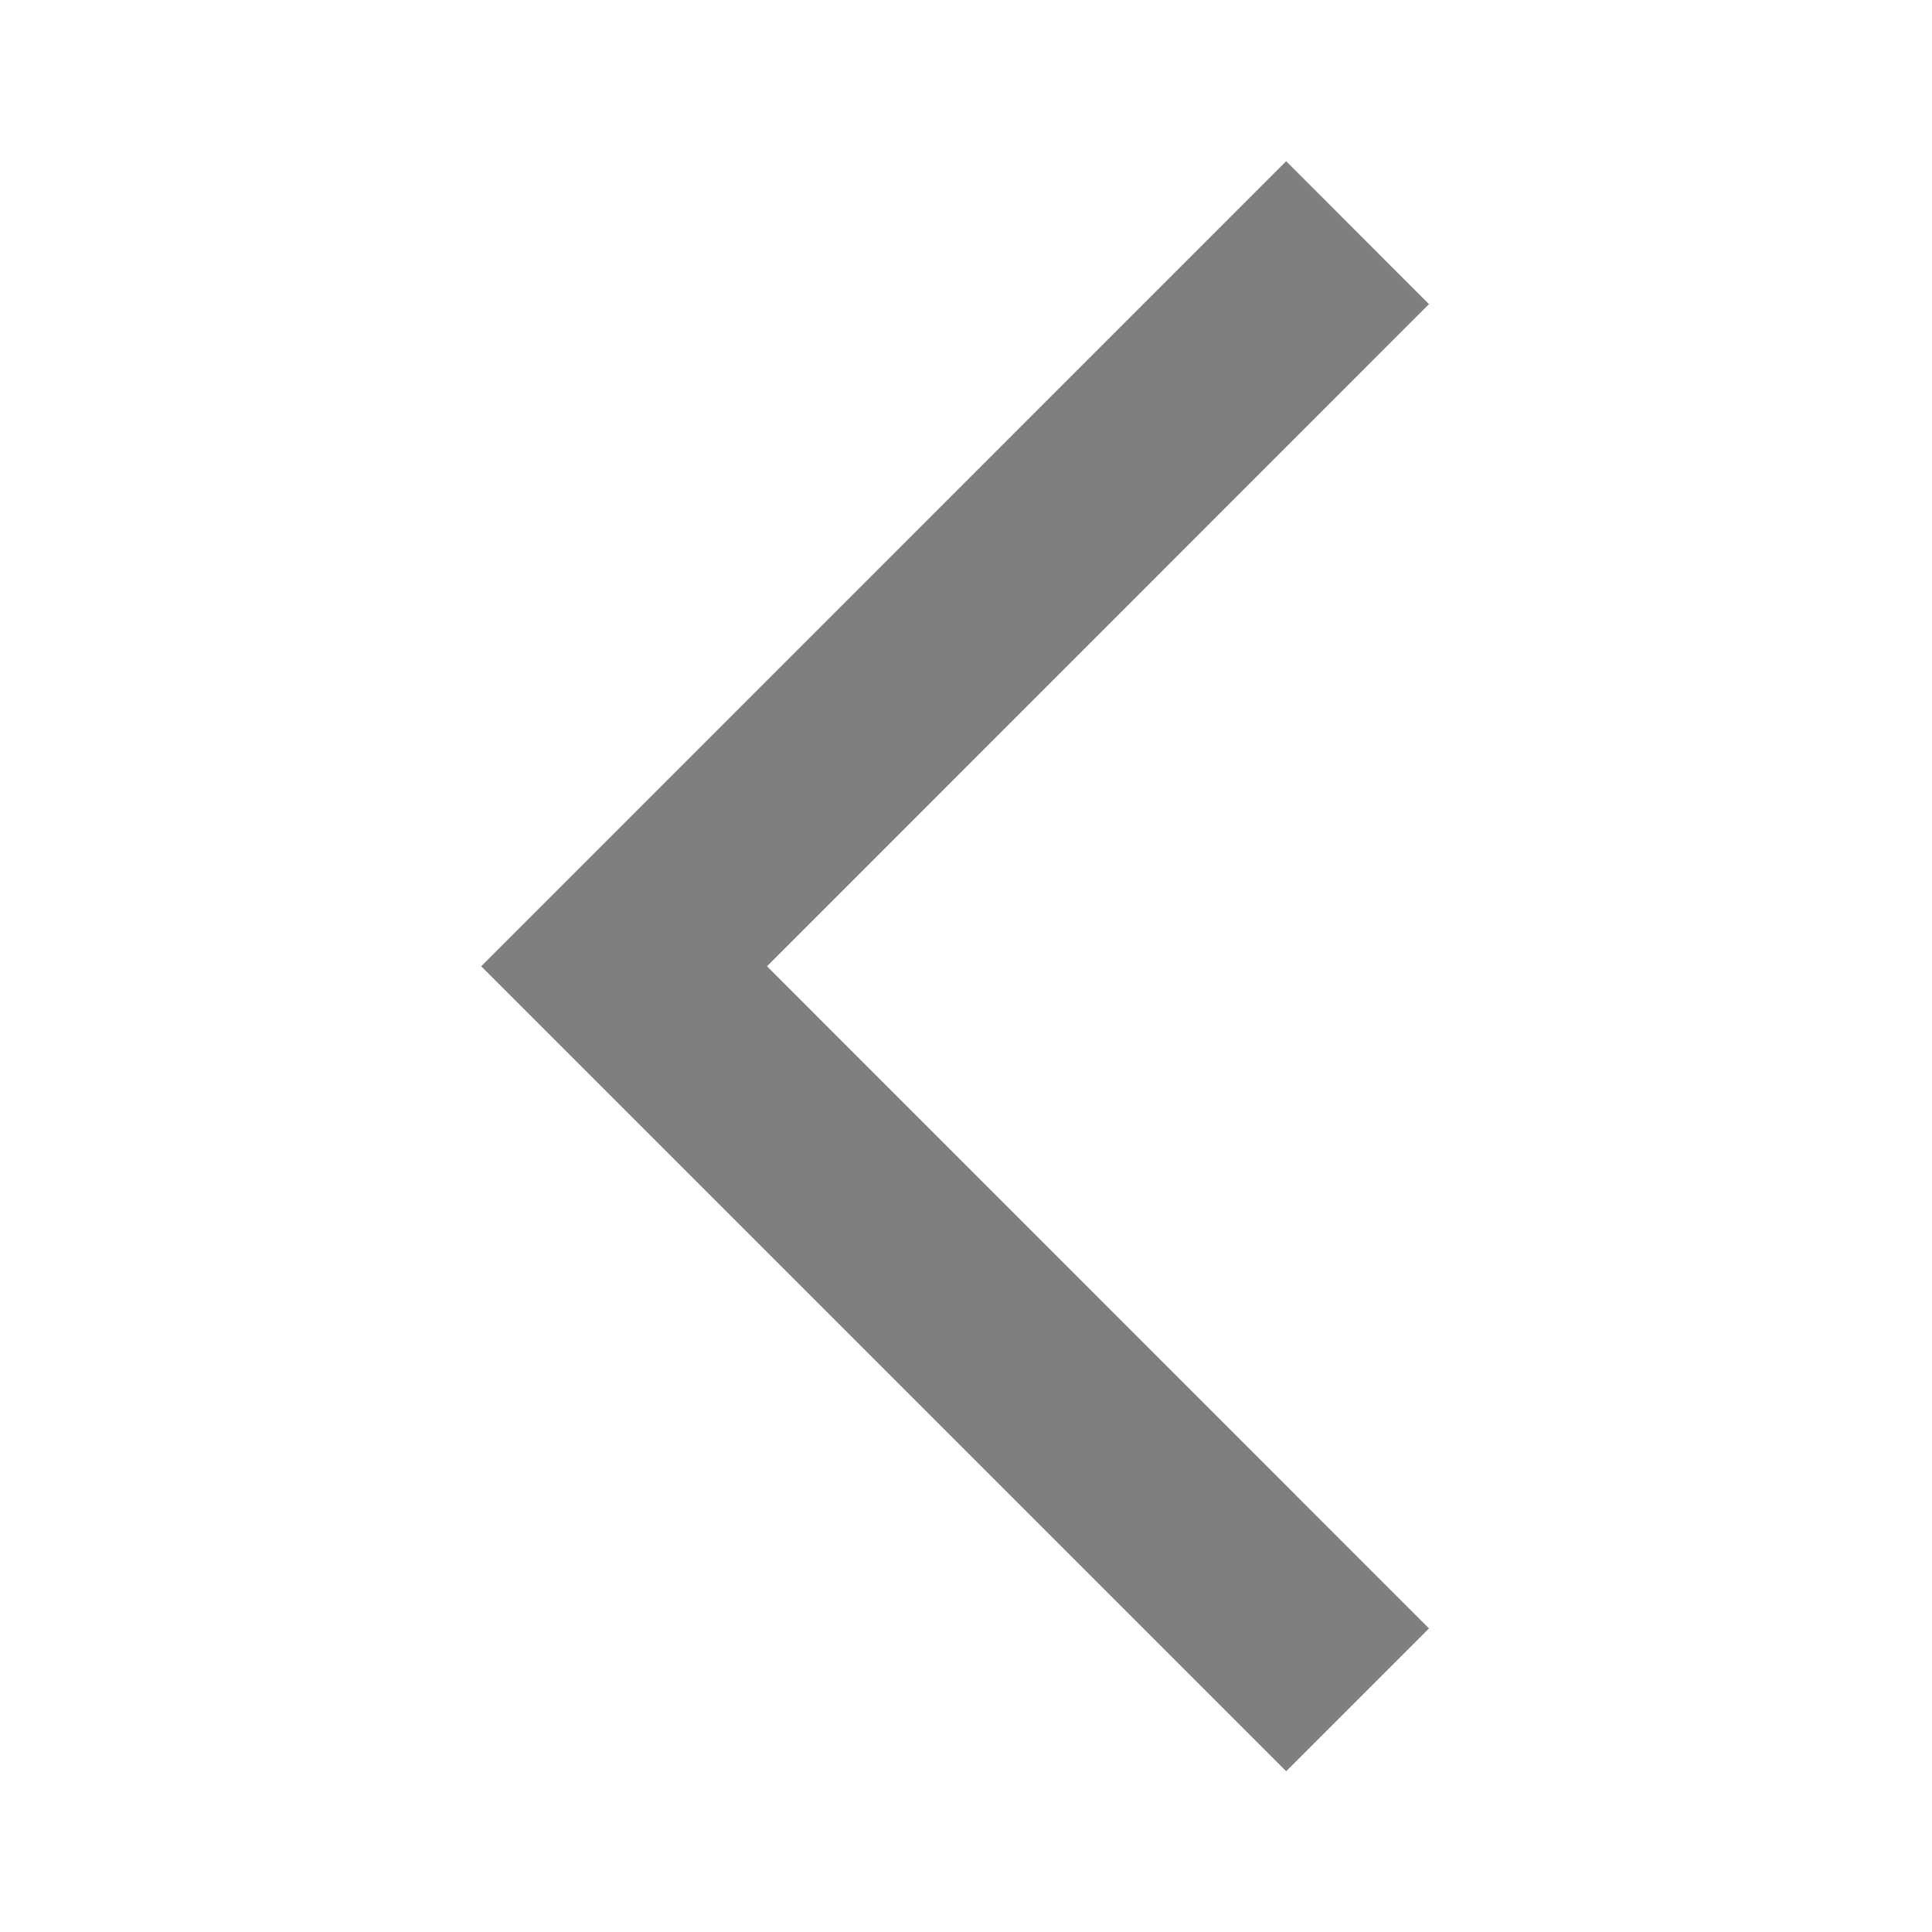 <svg width="14" height="14" viewBox="0 0 14 14" fill="none" xmlns="http://www.w3.org/2000/svg">
<mask id="mask0_1260_813" style="mask-type:alpha" maskUnits="userSpaceOnUse" x="0" y="0" width="14" height="14">
<rect x="14" y="14" width="14" height="14" transform="rotate(-180 14 14)" fill="#D9D9D9"/>
</mask>
<g mask="url(#mask0_1260_813)">
<path d="M9.32 1.168L10.355 2.204L5.558 7.002L10.355 11.8L9.32 12.835L3.487 7.002L9.32 1.168Z" fill="black" fill-opacity="0.5"/>
</g>
</svg>
